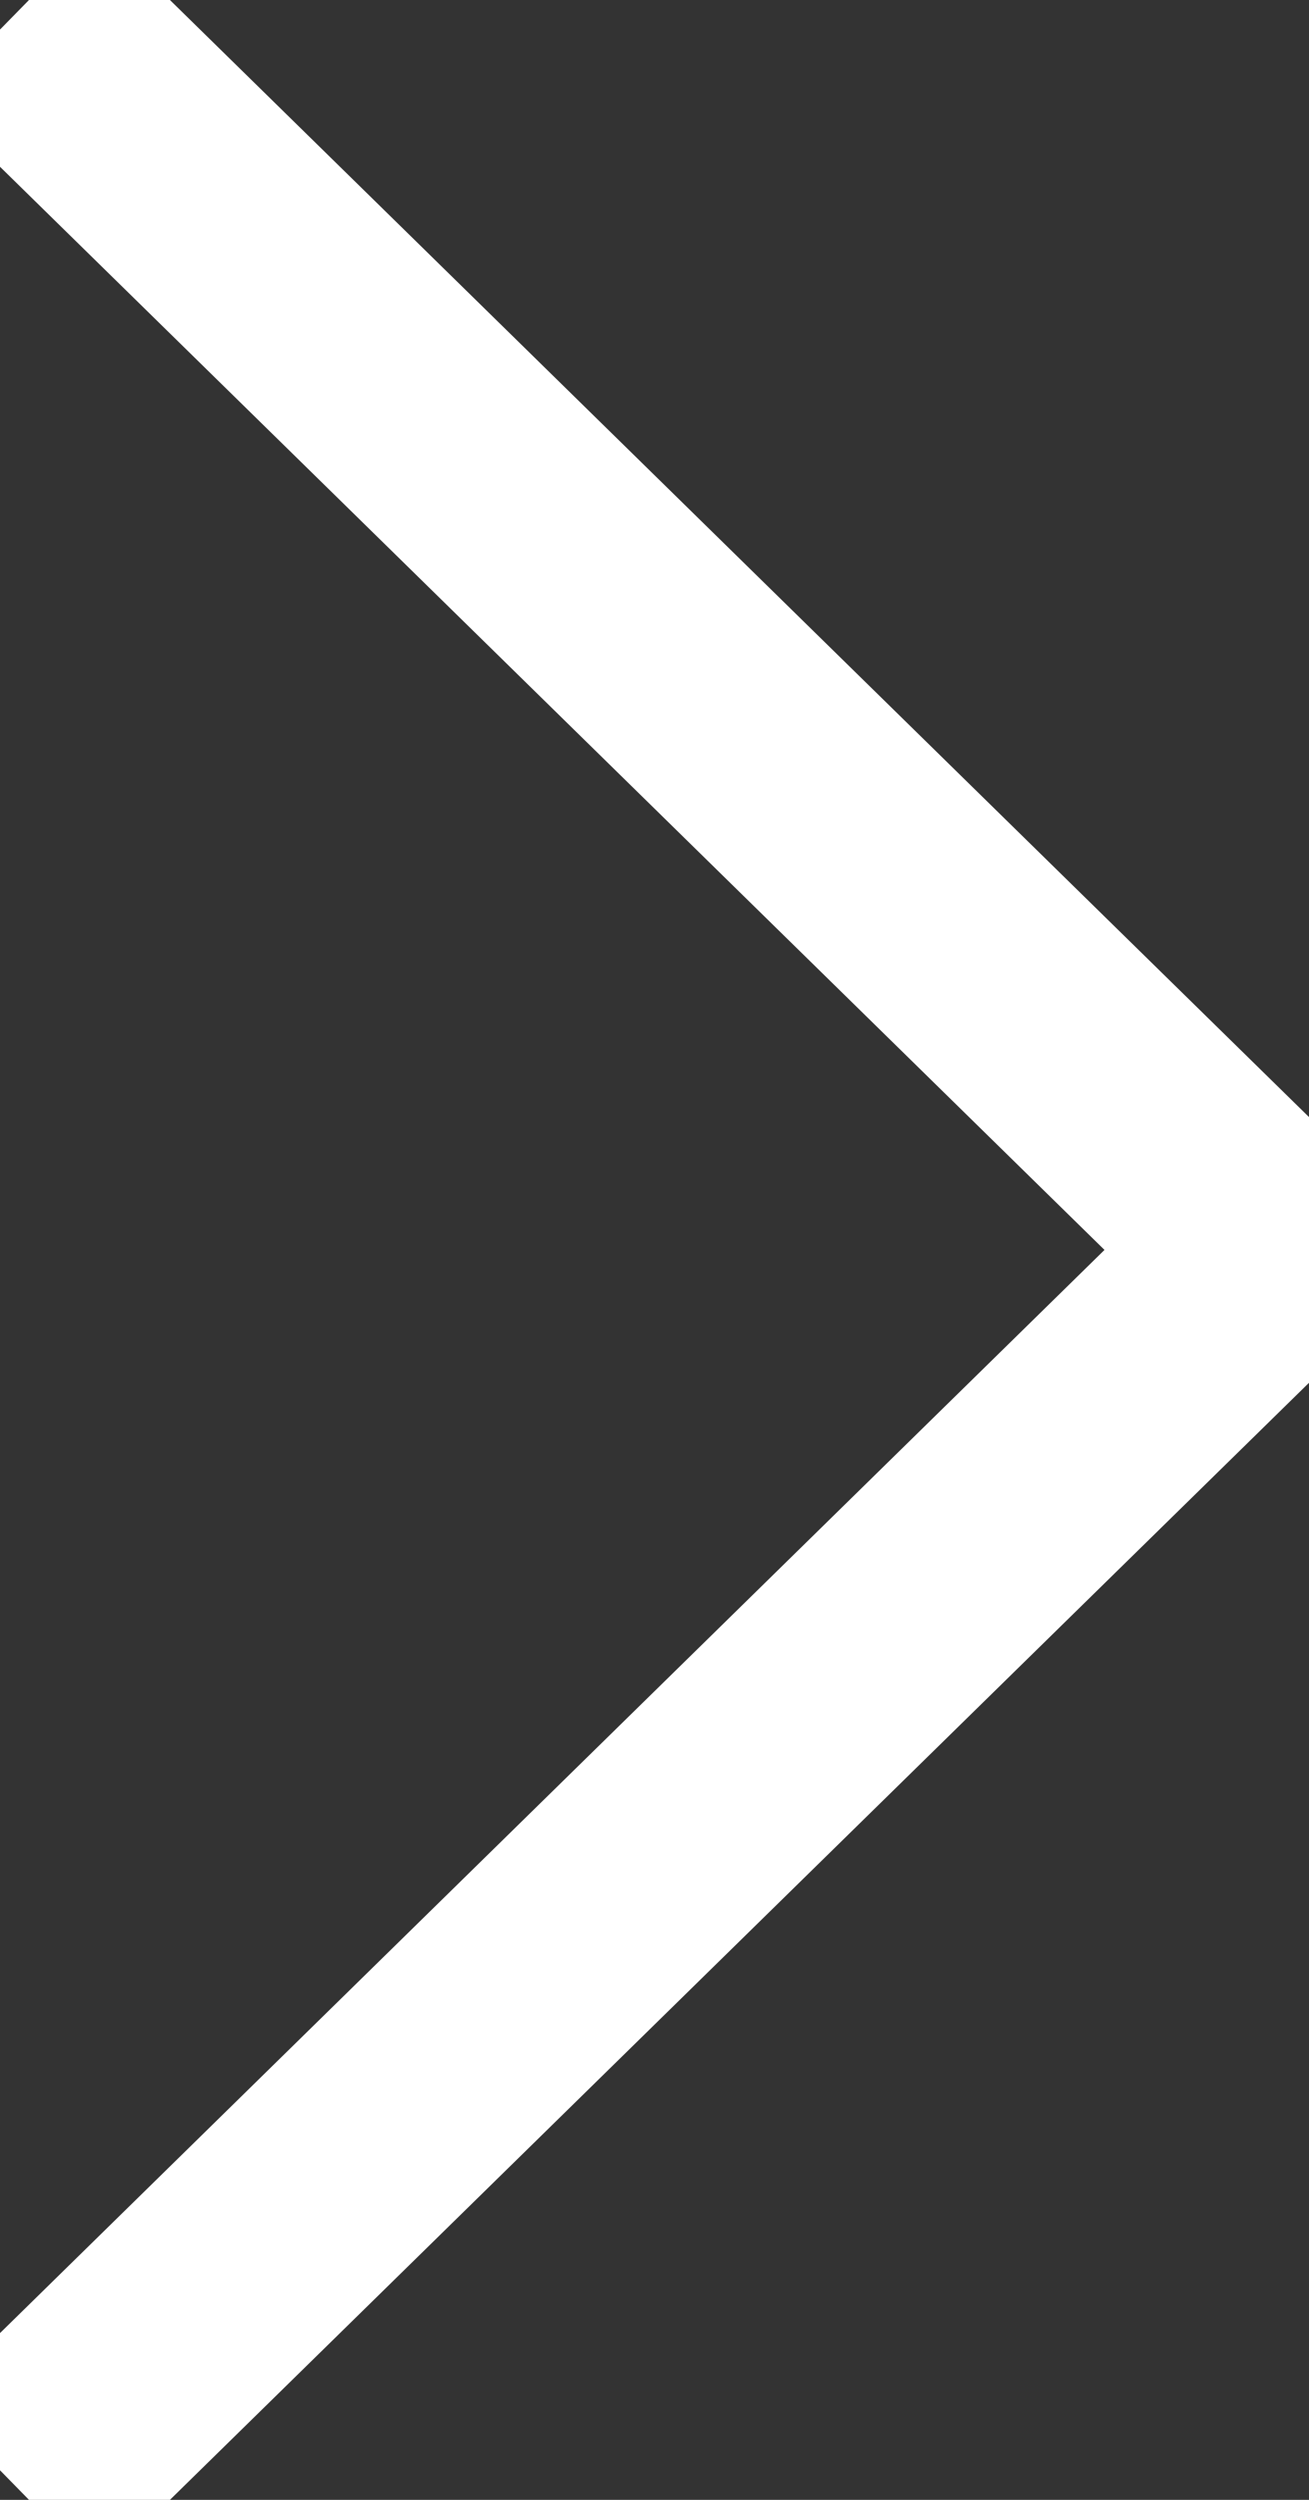 <svg width="11" height="21" viewBox="0 0 11 21" fill="none" xmlns="http://www.w3.org/2000/svg">
<rect x="0" y="0" width="11" height="21" fill="#333333" stroke="none"/>
<path d="M0.124 0.122L10.71 10.5L0.124 20.878" stroke="white" stroke-width="2" stroke-miterlimit="10"/>
</svg>
